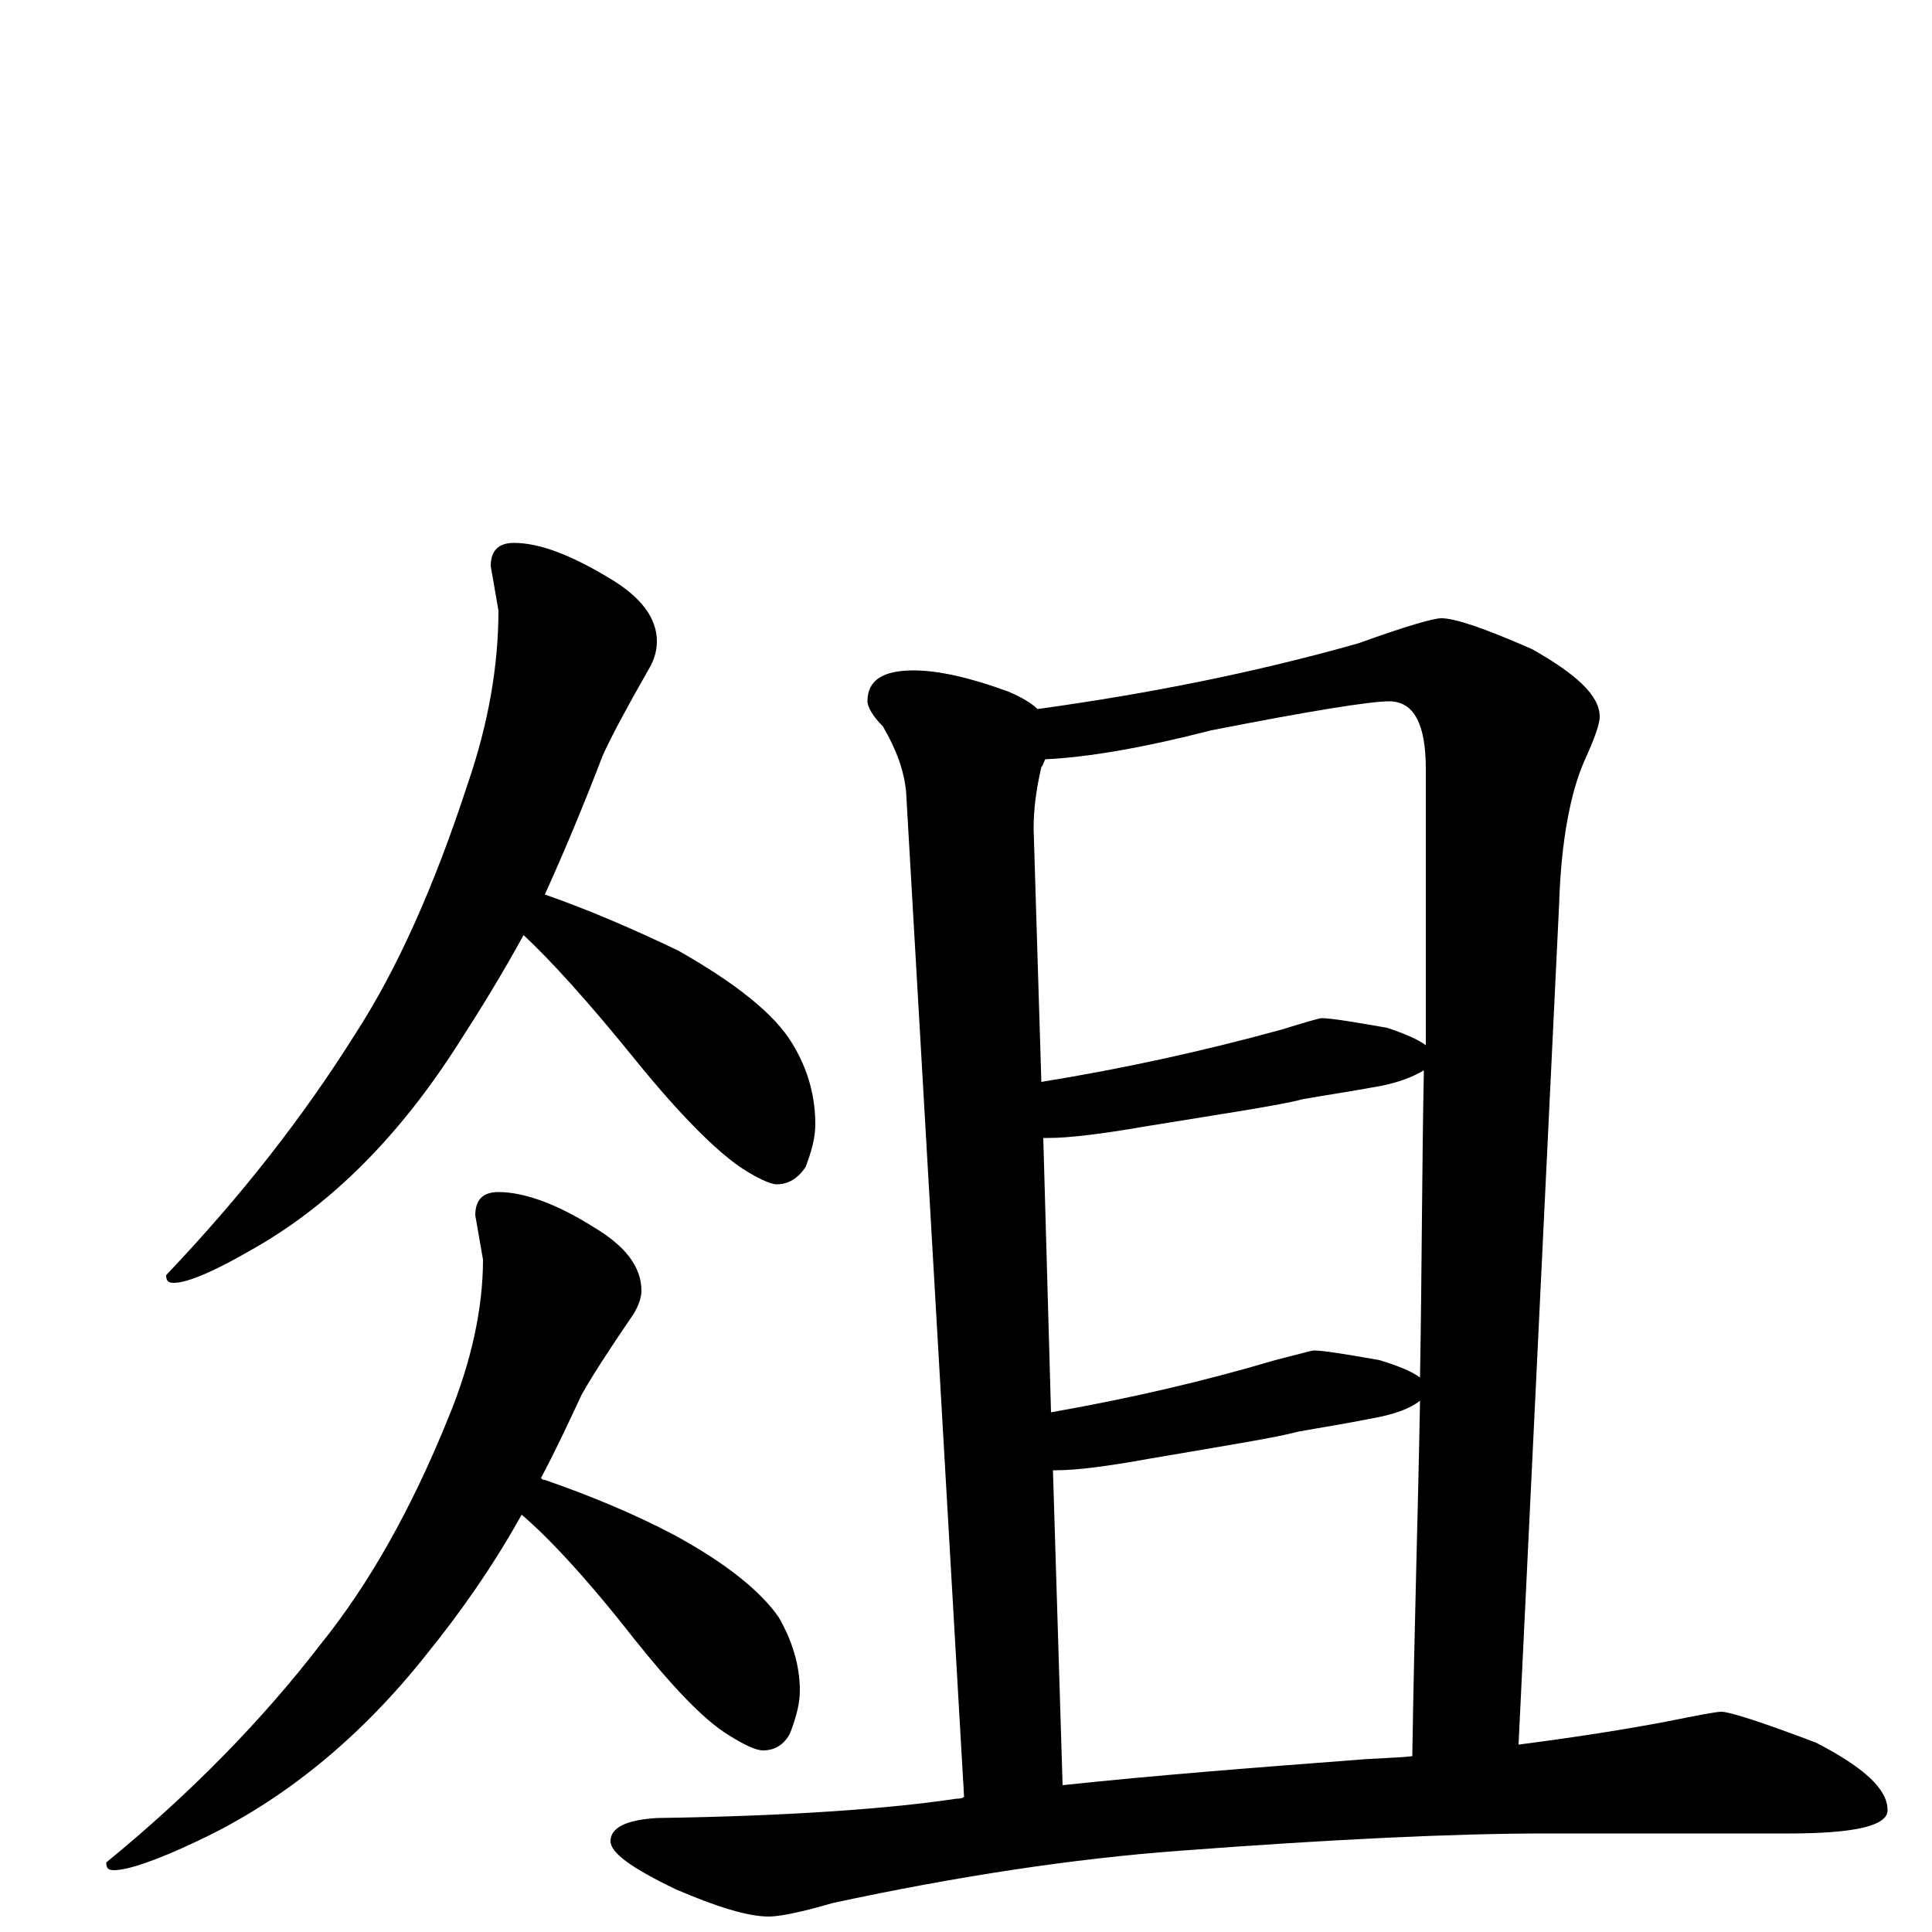 <?xml version="1.0" encoding="utf-8" ?>
<!DOCTYPE svg PUBLIC "-//W3C//DTD SVG 1.1//EN" "http://www.w3.org/Graphics/SVG/1.1/DTD/svg11.dtd">
<svg version="1.1" id="Layer_1" xmlns="http://www.w3.org/2000/svg" xmlns:xlink="http://www.w3.org/1999/xlink" x="0px" y="145px" width="1000px" height="1000px" viewBox="0 0 1000 1000" enable-background="new 0 0 1000 1000" xml:space="preserve">
<g id="Layer_1">
<path id="glyph" transform="matrix(1 0 0 -1 0 1000)" d="M266,719C279,719 295,713 315,701C332,691 340,680 340,668C340,664 339,659 336,654C324,633 316,618 312,609C302,583 292,559 282,537C305,529 328,519 351,508C381,491 401,475 410,460C418,447 422,433 422,418C422,411 420,404 417,396C413,390 408,387 402,387C399,387 392,390 383,396C370,405 352,423 330,450C305,481 285,503 271,516C260,496 249,478 238,461C207,412 171,376 130,353C111,342 97,336 90,336C87,336 86,337 86,340C125,381 157,422 184,465C206,499 225,542 242,594C253,626 258,656 258,684l-4,23C254,715 258,719 266,719M258,383C271,383 288,377 307,365C324,355 332,344 332,332C332,329 331,325 328,320C315,301 306,287 301,278C294,263 287,248 280,235C281,234 281,234 282,234C305,226 327,217 348,206C376,191 394,176 403,163C410,151 414,138 414,125C414,118 412,111 409,103C406,97 401,94 395,94C391,94 385,97 377,102C364,110 348,127 328,152C303,184 283,205 270,216C255,189 238,165 221,144C187,101 147,68 102,47C81,37 66,32 59,32C56,32 55,33 55,36C99,72 136,110 166,149C191,180 213,219 232,266C244,295 250,323 250,348l-4,23C246,379 250,383 258,383M473,653C486,653 503,649 522,642C529,639 534,636 537,633C595,641 650,652 703,667C728,676 742,680 746,680C753,680 768,675 793,664C816,651 828,640 828,629C828,625 825,617 820,606C813,590 808,565 807,532l-21,-435C817,101 842,105 863,109C878,112 888,114 891,114C895,114 911,109 940,98C965,85 977,74 977,63C977,55 960,51 926,51l-126,0C753,51 689,48 610,42C556,38 496,29 431,15C414,10 403,8 398,8C387,8 371,13 350,22C327,33 316,41 316,47C316,54 324,58 340,59C410,60 462,64 495,69C496,69 498,69 499,70l-30,520C468,601 464,612 457,624C452,629 449,634 449,637C449,648 457,653 473,653M550,76C597,81 648,85 701,89C712,90 722,90 731,91C732,157 734,218 735,275C730,271 722,268 711,266C696,263 683,261 672,259C661,256 636,252 595,245C573,241 557,239 547,239C546,239 546,239 545,239M544,269C584,276 623,285 660,296C672,299 679,301 680,301C685,301 697,299 714,296C724,293 731,290 735,287C736,345 736,398 737,446C732,443 725,440 715,438C699,435 685,433 674,431C663,428 636,424 593,417C570,413 553,411 543,411C542,411 541,411 540,411M539,440C582,447 623,456 663,467C676,471 683,473 684,473C689,473 701,471 718,468C727,465 734,462 738,459C738,513 738,561 738,602C738,625 732,637 719,637C709,637 678,632 627,622C592,613 563,608 541,607C540,605 540,604 539,603C536,590 535,580 535,571z"/>
</g>
</svg>
